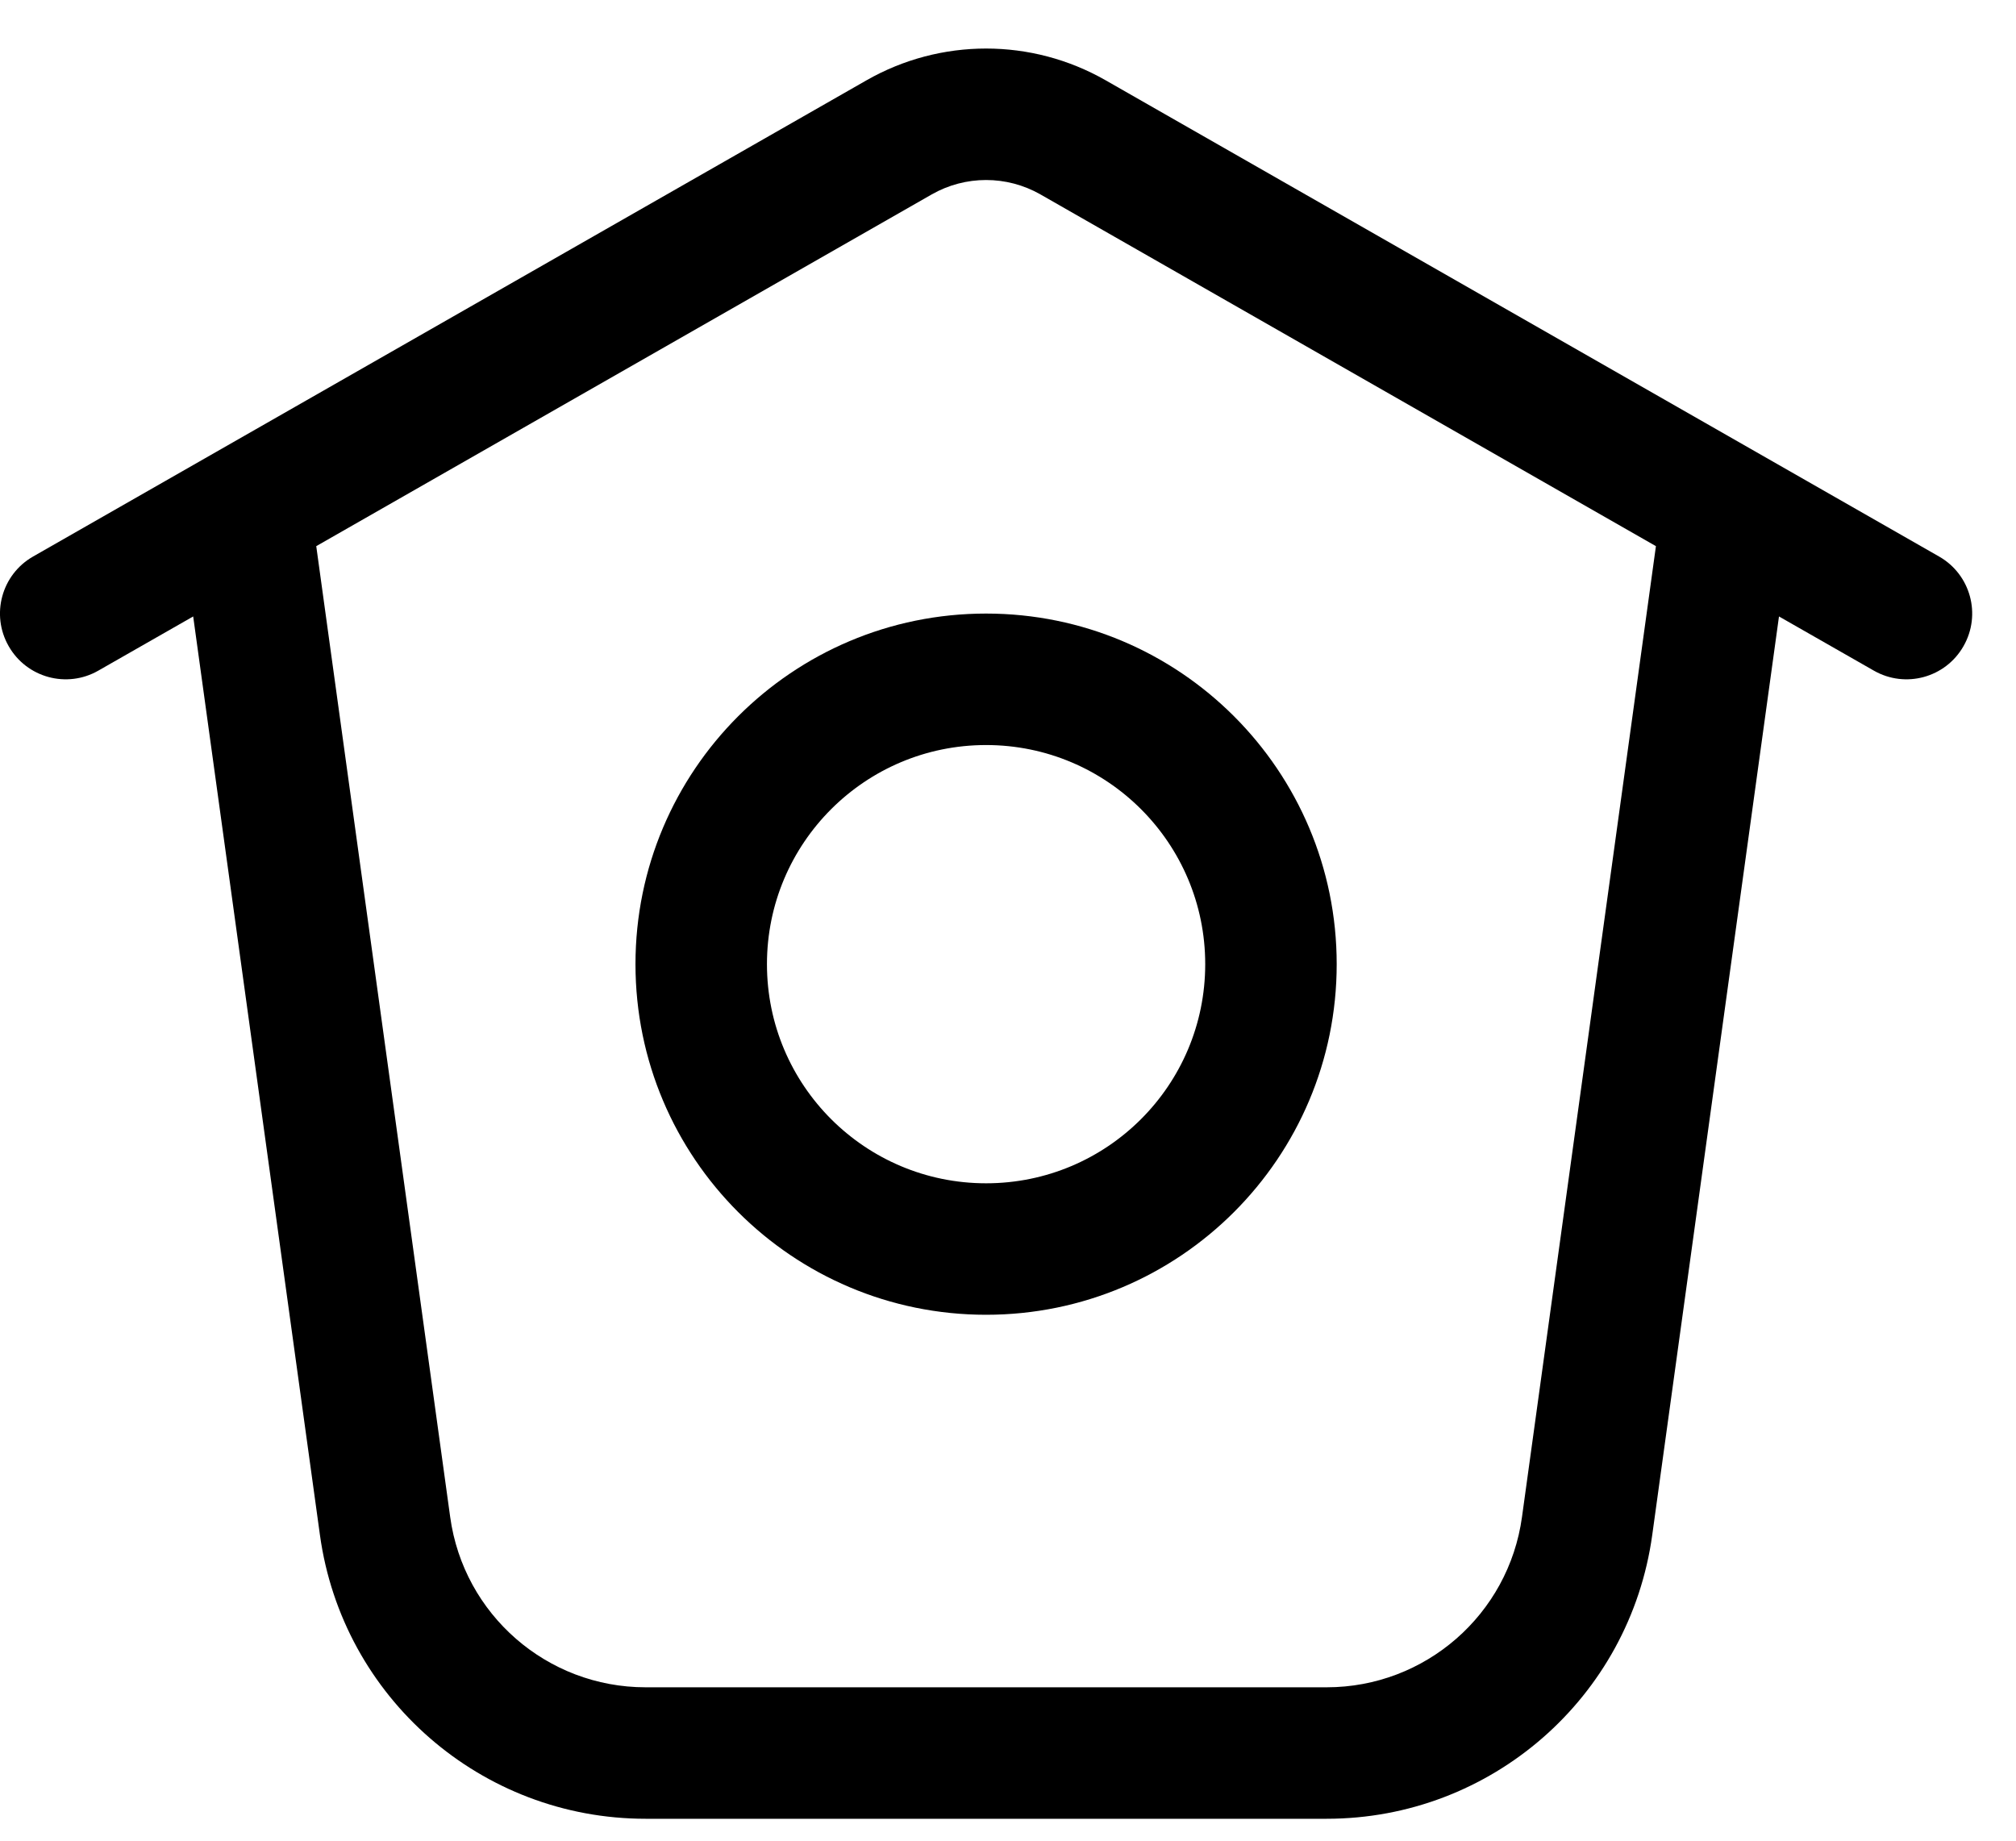 <svg width="23" height="21" viewBox="0 0 23 21" fill="currentcolor" xmlns="http://www.w3.org/2000/svg">
<path fill-rule="evenodd" clip-rule="evenodd" d="M15.25 11C15.25 13.209 13.459 15 11.25 15C9.041 15 7.25 13.209 7.25 11C7.25 8.791 9.041 7 11.25 7C13.459 7 15.25 8.791 15.25 11ZM13.75 11C13.75 12.381 12.631 13.5 11.25 13.5C9.869 13.5 8.75 12.381 8.75 11C8.75 9.619 9.869 8.5 11.25 8.5C12.631 8.5 13.75 9.619 13.75 11Z" fill="currentcolor"/>
<path fill-rule="evenodd" clip-rule="evenodd" d="M1.122 7.651L2.204 7.033L3.65 17.512C3.906 19.368 5.492 20.75 7.365 20.75H15.136C17.009 20.75 18.594 19.368 18.85 17.512L20.296 7.033L21.378 7.651C21.738 7.857 22.196 7.732 22.401 7.372C22.607 7.012 22.482 6.554 22.122 6.349L12.614 0.916C11.769 0.433 10.731 0.433 9.886 0.916L0.378 6.349C0.018 6.554 -0.107 7.012 0.099 7.372C0.304 7.732 0.763 7.857 1.122 7.651ZM11.87 2.218C11.486 1.999 11.014 1.999 10.63 2.218L3.608 6.231L5.136 17.307C5.289 18.421 6.241 19.25 7.365 19.25H15.136C16.259 19.25 17.211 18.421 17.364 17.307L18.892 6.231L11.87 2.218Z" fill="currentcolor"/>
</svg>
